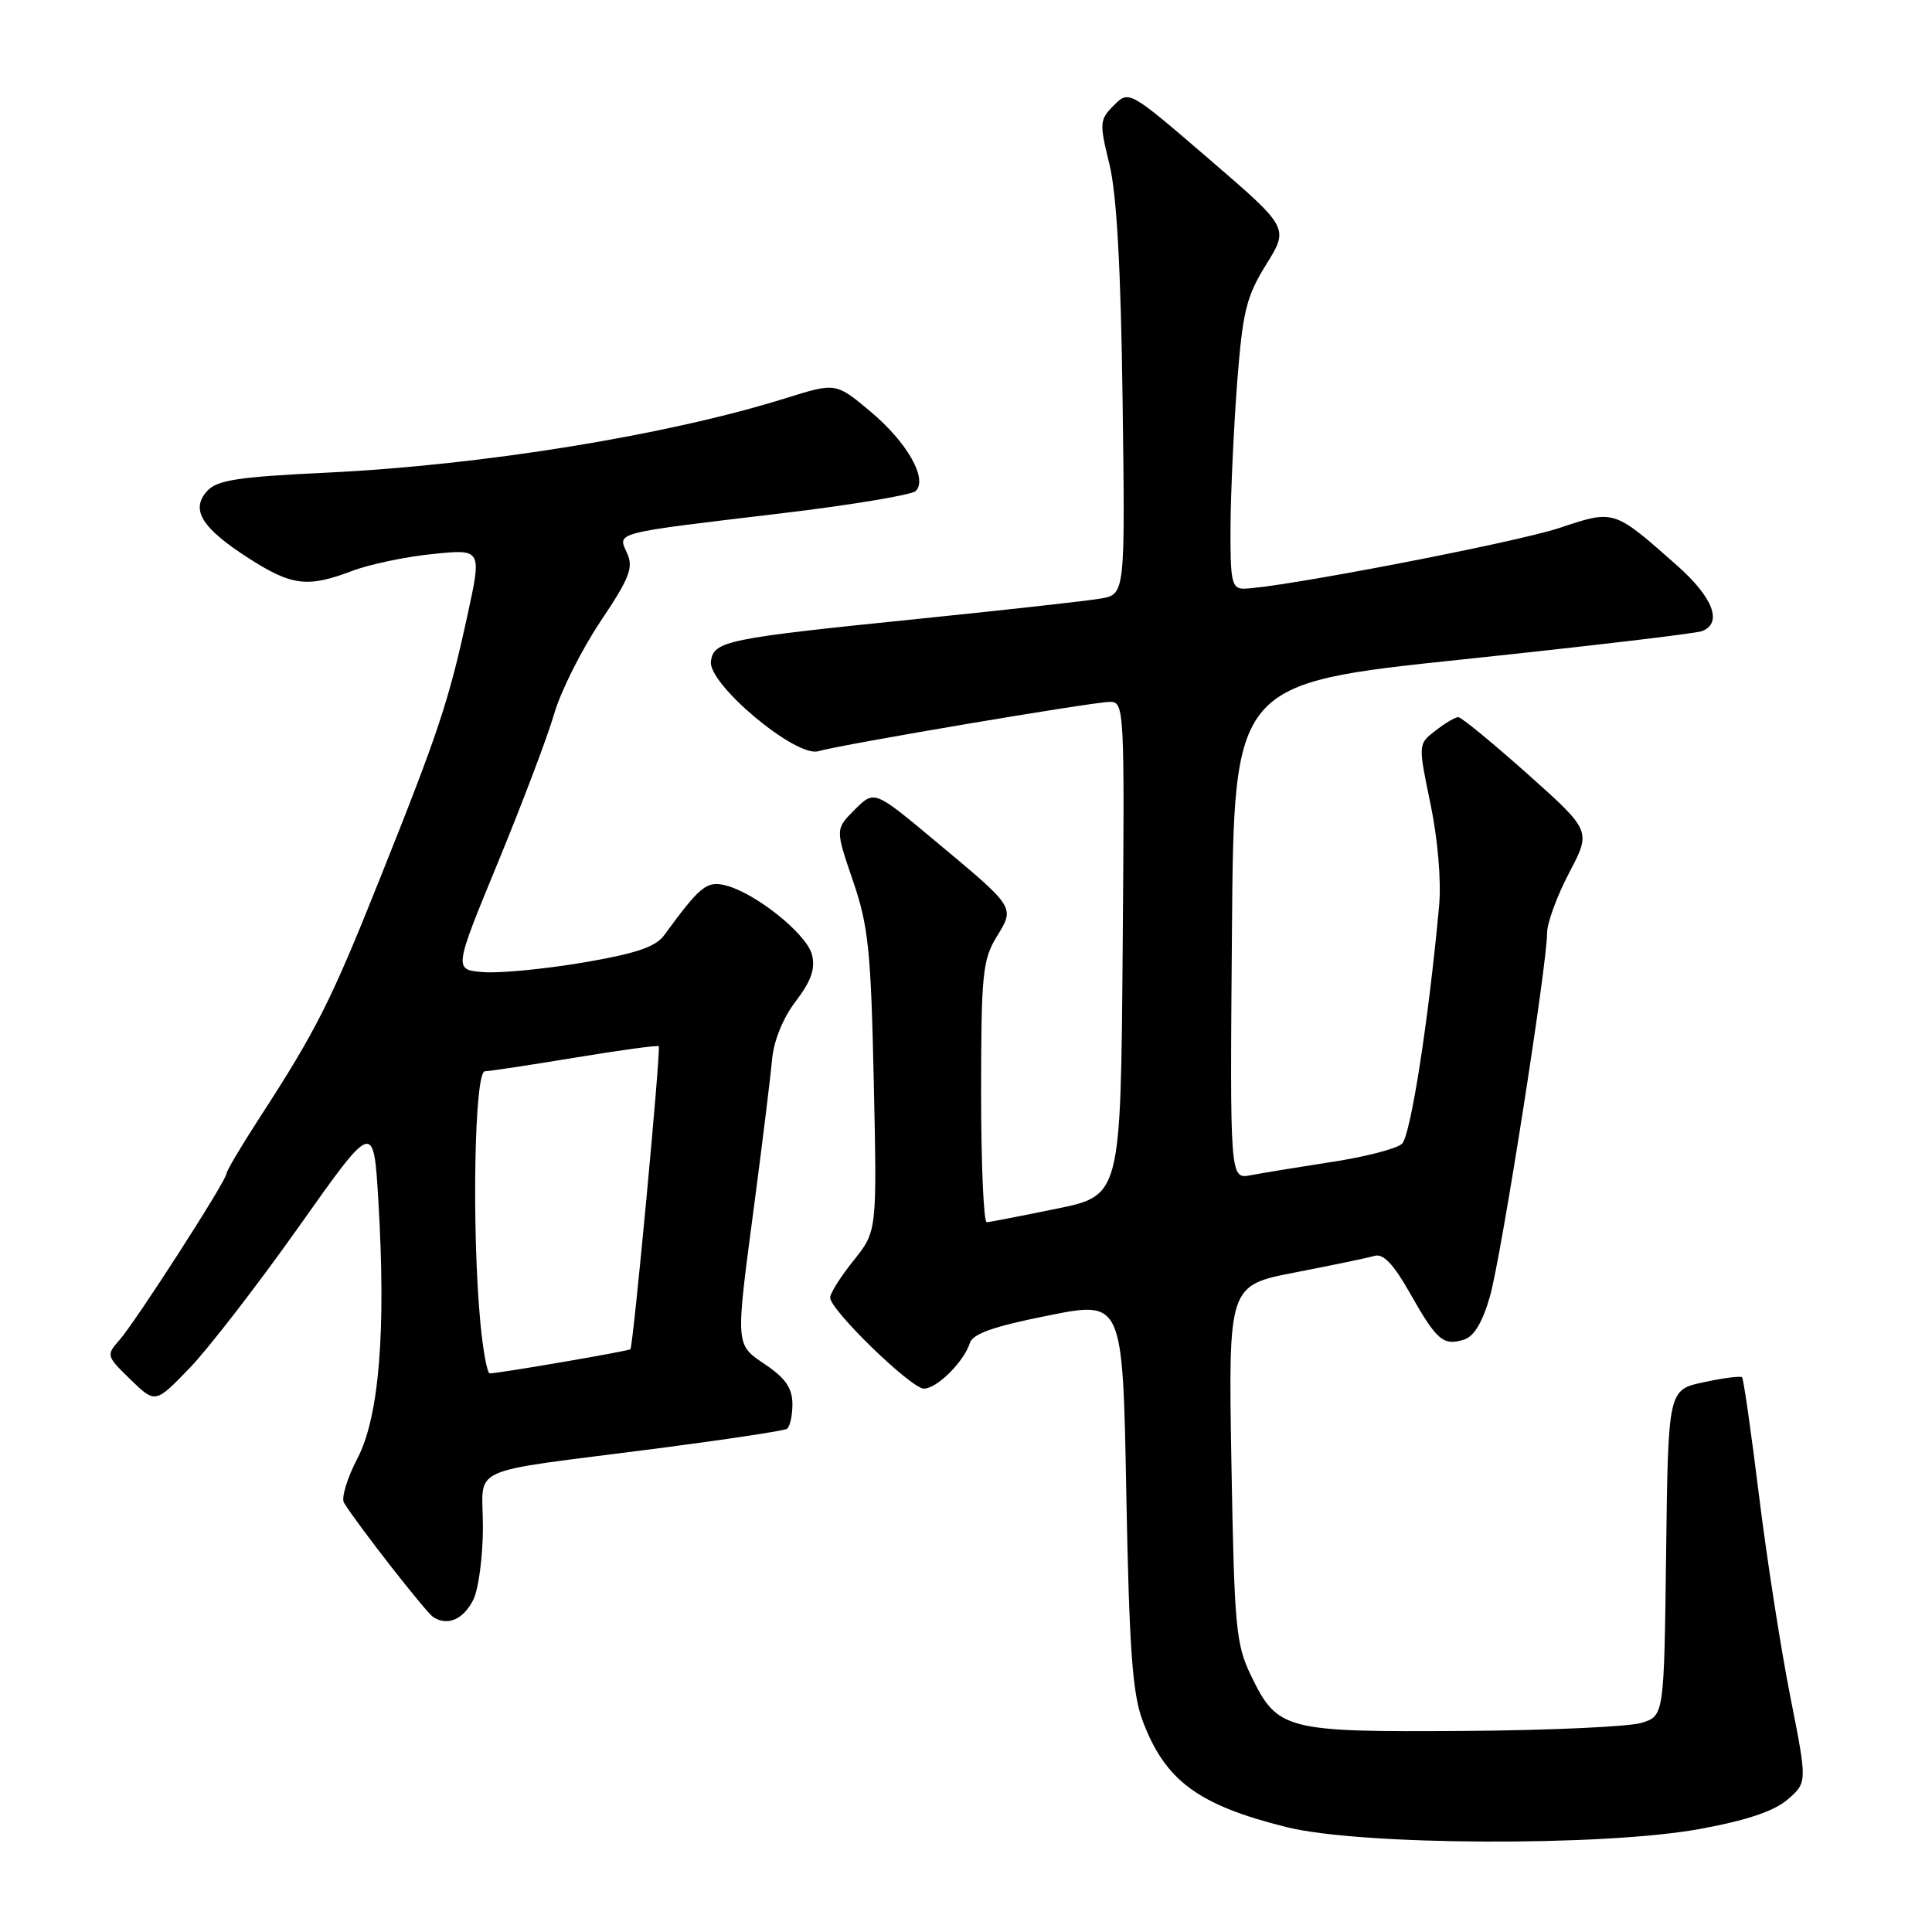 <?xml version="1.0" encoding="UTF-8" standalone="no"?>
<!DOCTYPE svg PUBLIC "-//W3C//DTD SVG 1.1//EN" "http://www.w3.org/Graphics/SVG/1.1/DTD/svg11.dtd" >
<svg xmlns="http://www.w3.org/2000/svg" xmlns:xlink="http://www.w3.org/1999/xlink" version="1.1" viewBox="0 0 256 256">
 <g >
 <path fill="currentColor"
d=" M 225.22 242.35 C 231.41 241.22 235.06 240.00 236.86 238.45 C 239.48 236.19 239.48 236.19 237.23 224.84 C 235.99 218.60 234.12 206.61 233.08 198.18 C 232.04 189.75 231.03 182.70 230.83 182.50 C 230.64 182.30 228.35 182.59 225.76 183.15 C 221.04 184.15 221.04 184.15 220.77 205.76 C 220.50 227.36 220.50 227.36 217.50 228.29 C 215.85 228.80 205.24 229.28 193.92 229.36 C 170.31 229.52 169.27 229.25 165.80 222.10 C 163.75 217.86 163.56 215.77 163.17 193.92 C 162.76 170.32 162.76 170.32 171.63 168.60 C 176.51 167.66 181.24 166.67 182.14 166.41 C 183.30 166.07 184.66 167.51 186.85 171.39 C 190.37 177.62 191.25 178.37 194.00 177.50 C 195.33 177.08 196.46 175.18 197.45 171.69 C 198.95 166.34 205.00 127.86 205.00 123.60 C 205.00 122.28 206.32 118.70 207.92 115.65 C 210.85 110.09 210.85 110.09 202.39 102.54 C 197.74 98.40 193.61 95.01 193.22 95.02 C 192.82 95.03 191.46 95.84 190.20 96.82 C 187.90 98.59 187.90 98.59 189.55 106.54 C 190.52 111.23 190.99 116.76 190.69 120.00 C 189.31 135.13 186.91 150.51 185.77 151.56 C 185.07 152.21 180.90 153.29 176.50 153.96 C 172.10 154.64 167.26 155.43 165.74 155.72 C 162.97 156.26 162.97 156.26 163.24 123.41 C 163.50 90.56 163.50 90.56 193.77 87.38 C 210.42 85.63 224.71 83.94 225.52 83.63 C 228.29 82.57 227.01 79.18 222.25 74.96 C 213.78 67.47 213.95 67.52 206.62 69.96 C 200.77 71.91 169.06 78.00 164.78 78.00 C 163.21 78.00 163.01 77.02 163.05 69.75 C 163.08 65.21 163.48 56.64 163.93 50.70 C 164.67 41.21 165.14 39.30 167.78 35.04 C 170.80 30.19 170.80 30.19 160.20 21.07 C 149.60 11.95 149.60 11.95 147.59 13.96 C 145.69 15.87 145.66 16.28 147.00 21.74 C 147.97 25.70 148.52 35.49 148.75 53.13 C 149.09 78.76 149.09 78.76 145.80 79.32 C 143.98 79.63 133.28 80.82 122.00 81.97 C 96.14 84.60 94.58 84.92 94.20 87.62 C 93.77 90.62 105.45 100.40 108.42 99.54 C 111.58 98.63 144.86 93.00 147.08 93.00 C 148.98 93.00 149.02 93.87 148.76 125.71 C 148.50 158.42 148.50 158.42 140.00 160.16 C 135.32 161.12 131.16 161.93 130.75 161.95 C 130.34 161.98 130.00 154.24 130.00 144.75 C 130.01 129.15 130.20 127.18 132.05 124.15 C 134.49 120.14 134.65 120.38 123.76 111.30 C 115.85 104.70 115.85 104.70 113.26 107.28 C 110.68 109.87 110.68 109.87 113.01 116.68 C 115.07 122.69 115.40 125.85 115.78 143.33 C 116.21 163.15 116.21 163.15 113.11 167.02 C 111.40 169.14 110.00 171.36 110.00 171.94 C 110.00 173.58 120.73 184.00 122.42 184.00 C 124.14 184.00 127.72 180.45 128.51 177.96 C 128.90 176.72 131.69 175.75 138.91 174.31 C 148.77 172.34 148.77 172.34 149.24 197.92 C 149.63 218.52 150.05 224.37 151.39 227.97 C 154.38 235.95 158.74 239.18 170.50 242.11 C 180.27 244.54 212.45 244.69 225.22 242.35 Z  M 62.71 211.99 C 63.40 210.62 63.98 206.29 63.99 202.36 C 64.00 194.01 61.20 195.28 87.00 191.94 C 96.08 190.76 103.84 189.59 104.25 189.34 C 104.66 189.09 105.00 187.62 105.00 186.07 C 105.00 183.98 104.11 182.65 101.51 180.88 C 97.38 178.07 97.42 178.69 99.97 159.40 C 101.05 151.21 102.10 142.65 102.30 140.40 C 102.53 137.89 103.75 134.88 105.45 132.66 C 107.49 129.97 108.06 128.36 107.59 126.50 C 106.90 123.76 100.12 118.32 96.14 117.32 C 93.65 116.69 92.77 117.40 88.00 123.93 C 86.86 125.48 84.25 126.36 77.23 127.55 C 72.13 128.41 66.20 128.98 64.04 128.81 C 60.12 128.50 60.12 128.50 65.98 114.28 C 69.20 106.46 72.56 97.60 73.43 94.59 C 74.30 91.59 77.07 86.08 79.57 82.34 C 83.43 76.58 83.96 75.22 83.09 73.29 C 81.82 70.50 81.04 70.70 103.45 68.03 C 112.77 66.92 120.82 65.58 121.34 65.06 C 122.96 63.44 120.18 58.58 115.32 54.51 C 110.75 50.69 110.75 50.69 104.12 52.76 C 88.44 57.67 63.89 61.65 43.27 62.63 C 31.50 63.19 28.76 63.61 27.44 65.07 C 25.21 67.53 26.73 69.98 32.97 73.98 C 38.67 77.64 40.76 77.89 46.66 75.65 C 48.94 74.78 53.75 73.77 57.33 73.41 C 63.86 72.74 63.86 72.74 61.92 81.62 C 59.45 92.97 58.10 97.02 50.33 116.45 C 43.82 132.75 41.94 136.47 34.34 148.20 C 31.95 151.88 30.00 155.18 30.00 155.53 C 30.00 156.44 17.99 175.11 15.83 177.56 C 14.05 179.57 14.09 179.69 17.30 182.80 C 20.58 185.99 20.58 185.99 25.15 181.25 C 27.66 178.64 34.17 170.21 39.61 162.53 C 49.50 148.55 49.50 148.55 50.13 159.03 C 51.17 176.35 50.25 187.71 47.36 193.25 C 45.99 195.86 45.20 198.51 45.58 199.13 C 47.38 202.05 56.39 213.58 57.38 214.25 C 59.26 215.51 61.39 214.61 62.71 211.99 Z  M 63.65 175.25 C 62.49 162.90 62.86 142.01 64.25 141.95 C 64.94 141.93 70.34 141.11 76.26 140.13 C 82.18 139.15 87.14 138.48 87.29 138.63 C 87.60 138.94 83.91 178.35 83.53 178.78 C 83.31 179.02 66.36 181.94 64.89 181.98 C 64.56 181.99 64.00 178.96 63.65 175.25 Z "/>
</g>
</svg>